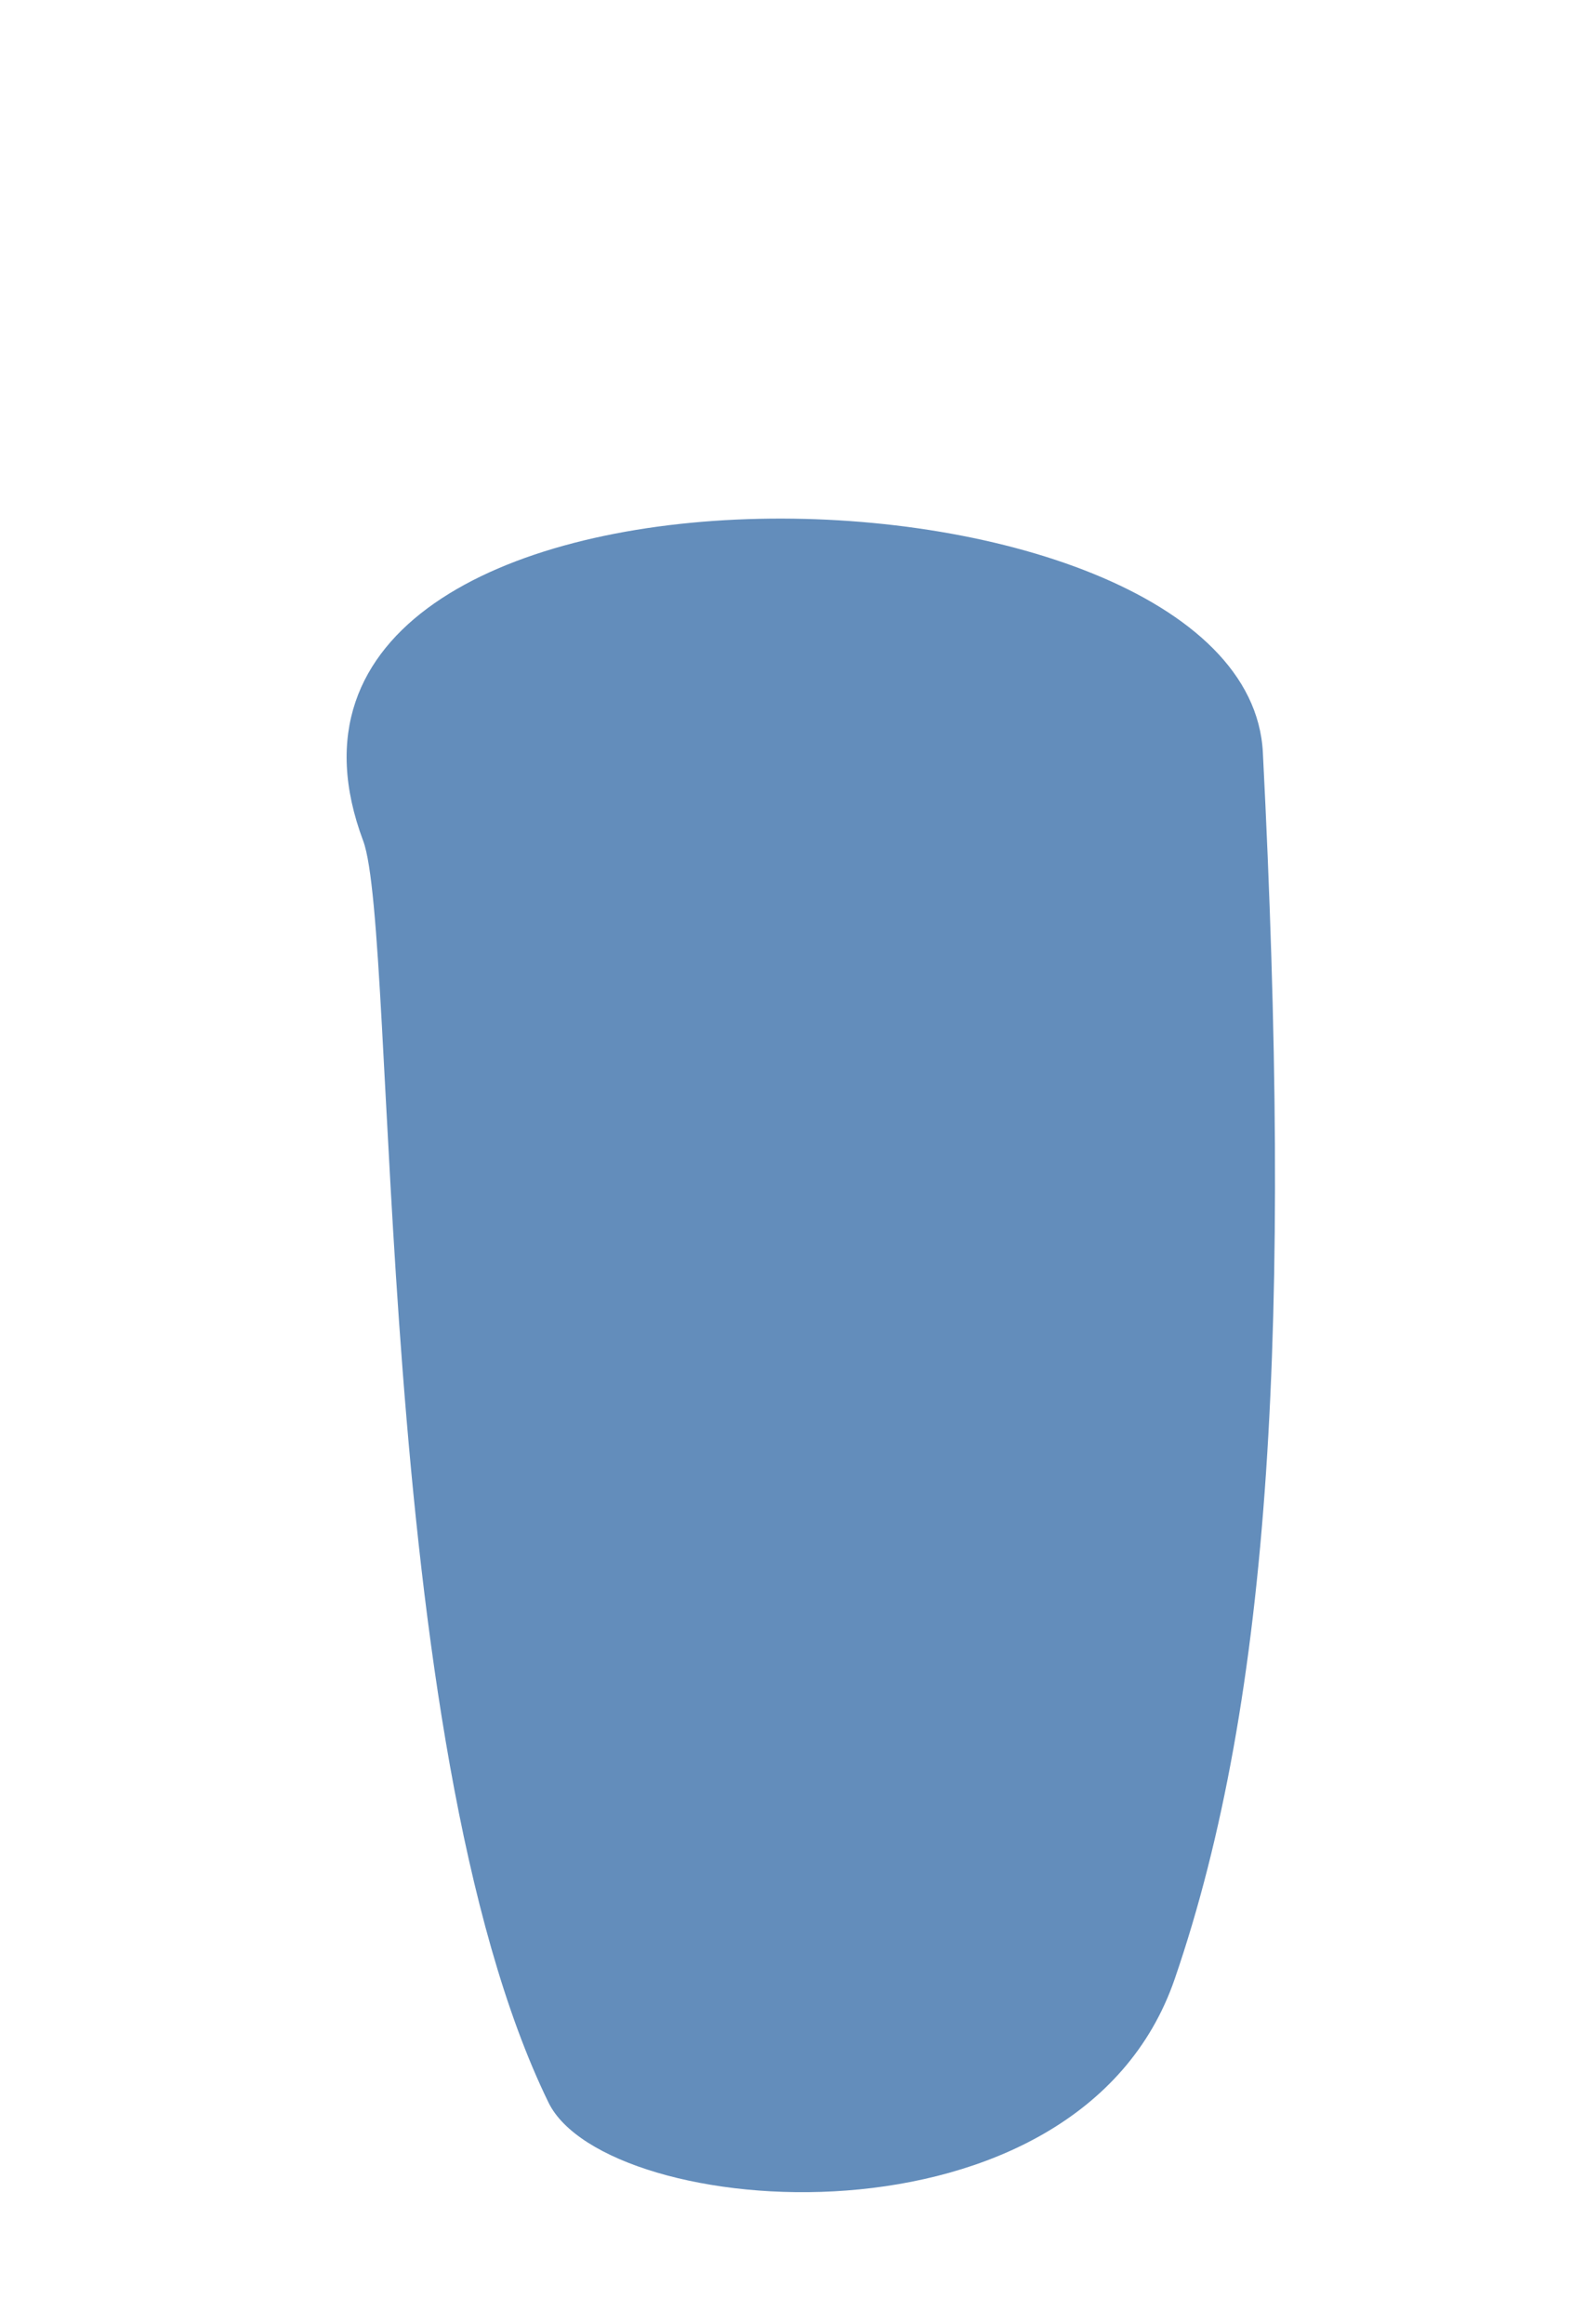 <svg xmlns="http://www.w3.org/2000/svg" width="150" height="220" viewBox="0 0 150 220"><defs><style>.cls-1{fill:#638dbb;}</style></defs><g id="ui_elements"><path class="cls-1" d="M111.24,187.36c-9.15,26.61-53.85,22.88-59.3,11.69C35.23,164.8,37.67,88.35,34.39,79.6c-15.08-40.26,83.7-38.16,85.2-8.35C122.32,125.05,120.43,160.63,111.24,187.36Z"/></g></svg>